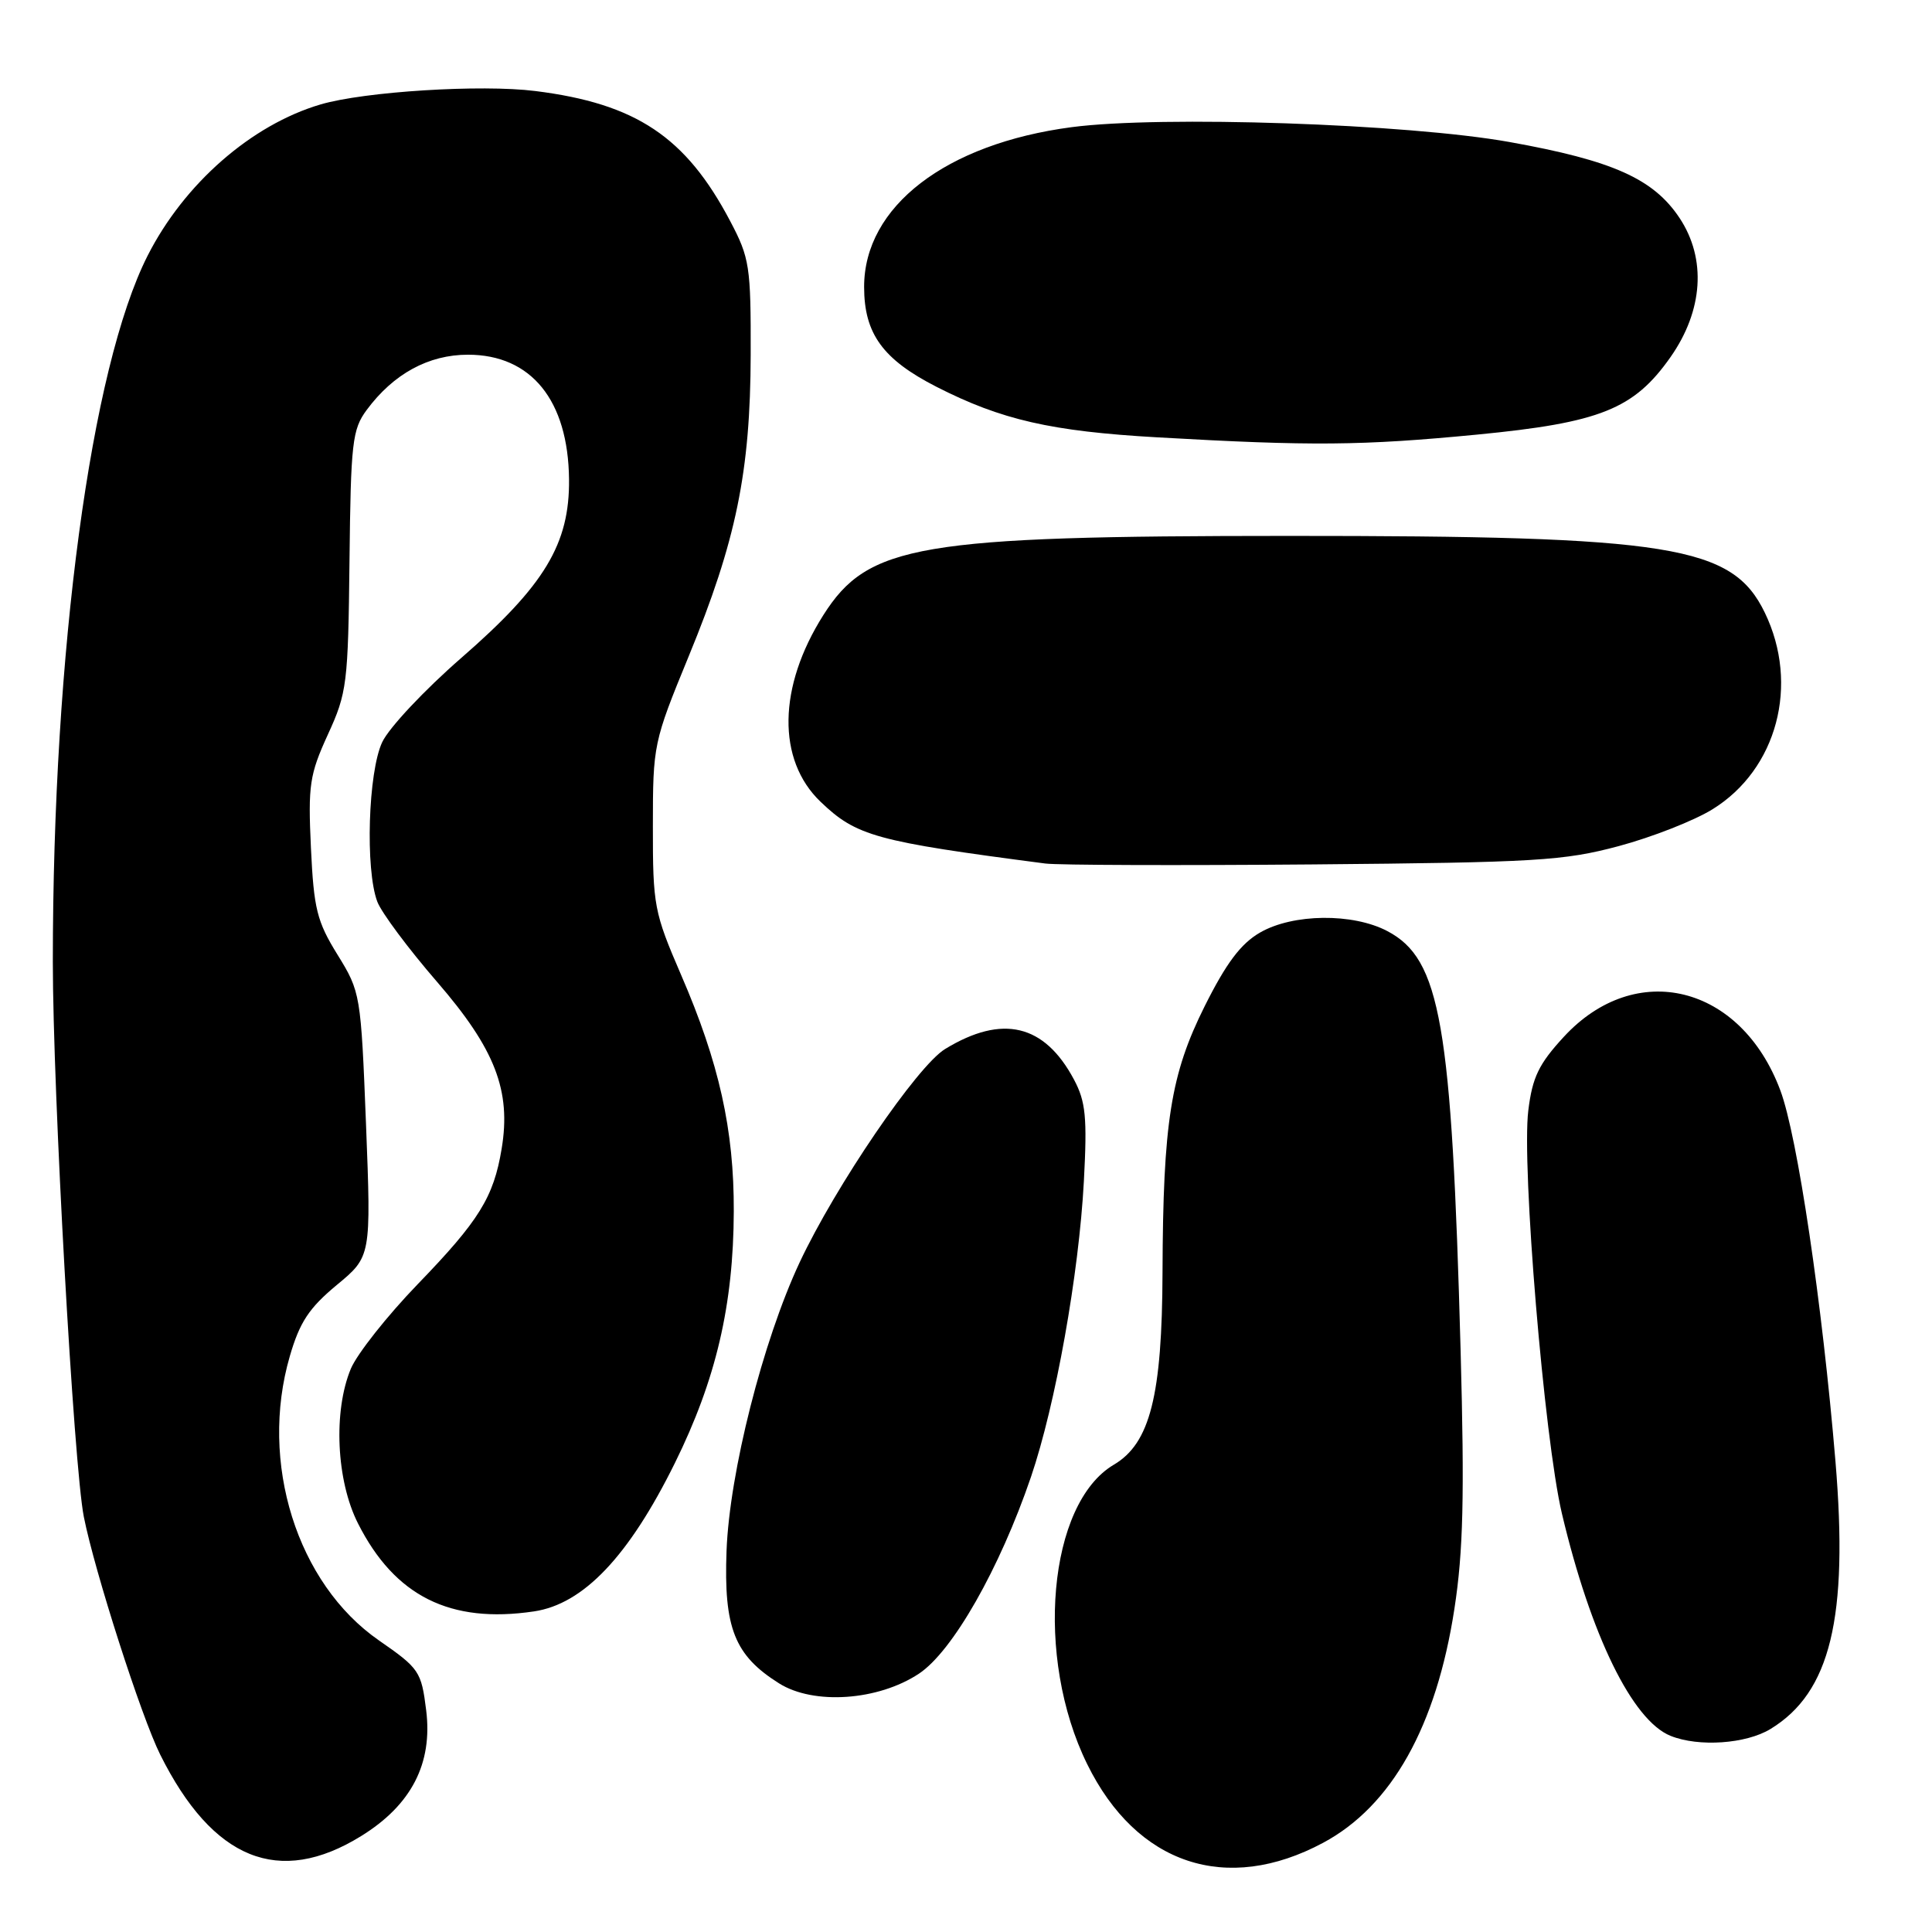 <?xml version="1.0" encoding="UTF-8" standalone="no"?>
<!DOCTYPE svg PUBLIC "-//W3C//DTD SVG 1.1//EN" "http://www.w3.org/Graphics/SVG/1.1/DTD/svg11.dtd" >
<svg xmlns="http://www.w3.org/2000/svg" xmlns:xlink="http://www.w3.org/1999/xlink" version="1.1" viewBox="0 0 256 256">
 <g >
 <path fill="currentColor"
d=" M 175.32 244.18 C 184.40 239.32 190.33 228.75 192.72 213.15 C 193.89 205.56 194.06 198.28 193.54 179.00 C 192.36 135.58 190.88 127.09 183.84 123.38 C 179.25 120.96 171.32 121.05 166.96 123.57 C 164.41 125.04 162.48 127.62 159.63 133.32 C 155.12 142.35 154.11 148.72 154.04 168.57 C 153.99 184.93 152.39 191.25 147.59 194.08 C 138.88 199.22 137.07 219.56 144.06 233.76 C 150.60 247.07 162.52 251.04 175.32 244.18 Z  M 47.85 243.29 C 54.51 239.18 57.35 233.67 56.47 226.62 C 55.83 221.47 55.56 221.07 50.22 217.37 C 39.35 209.84 34.31 193.77 38.40 179.71 C 39.71 175.19 40.95 173.32 44.61 170.28 C 49.18 166.50 49.18 166.50 48.50 149.00 C 47.82 131.73 47.77 131.44 44.72 126.50 C 41.99 122.09 41.58 120.42 41.20 112.34 C 40.81 104.03 41.02 102.64 43.44 97.34 C 45.98 91.81 46.13 90.62 46.31 74.32 C 46.48 58.63 46.68 56.90 48.59 54.32 C 52.14 49.53 56.78 47.00 62.01 47.00 C 70.39 47.00 75.29 53.05 75.40 63.50 C 75.49 72.07 72.18 77.56 61.12 87.18 C 56.27 91.40 51.55 96.42 50.65 98.33 C 48.78 102.27 48.38 115.23 50.00 119.49 C 50.55 120.93 54.11 125.71 57.91 130.10 C 65.61 139.00 67.75 144.53 66.47 152.22 C 65.41 158.64 63.48 161.75 55.37 170.14 C 51.31 174.34 47.32 179.39 46.49 181.36 C 44.14 187.00 44.56 196.20 47.44 201.87 C 52.31 211.50 59.65 215.17 70.75 213.52 C 77.31 212.55 83.32 206.22 89.43 193.85 C 94.88 182.81 97.19 172.92 97.23 160.50 C 97.27 149.71 95.29 140.82 90.24 129.16 C 86.67 120.89 86.50 120.00 86.51 109.50 C 86.51 98.68 86.59 98.32 91.24 87.00 C 97.55 71.68 99.43 62.51 99.47 47.00 C 99.50 35.27 99.33 34.18 96.75 29.29 C 90.87 18.13 84.28 13.73 70.92 12.06 C 63.76 11.16 48.27 12.13 42.47 13.84 C 33.31 16.54 24.40 24.34 19.56 33.88 C 12.03 48.73 7.00 86.24 7.00 127.46 C 7.00 144.61 9.77 194.24 11.11 201.00 C 12.55 208.25 18.71 227.45 21.23 232.50 C 28.19 246.45 36.98 250.01 47.85 243.29 Z  M 234.60 229.10 C 242.54 224.26 244.94 214.39 243.21 193.66 C 241.46 172.73 238.17 150.52 235.90 144.47 C 230.67 130.49 216.74 127.05 207.21 137.39 C 203.90 140.98 203.05 142.74 202.51 147.13 C 201.60 154.45 204.62 190.64 206.96 200.55 C 210.78 216.68 216.29 227.97 221.36 230.01 C 225.08 231.51 231.36 231.08 234.60 229.10 Z  M 121.75 221.78 C 126.22 218.83 132.46 207.86 136.61 195.70 C 139.87 186.12 142.96 168.83 143.62 156.50 C 144.07 148.06 143.86 145.97 142.32 143.07 C 138.40 135.70 132.82 134.37 125.23 139.00 C 121.53 141.26 110.69 157.17 105.94 167.31 C 101.07 177.73 96.66 195.13 96.27 205.50 C 95.89 215.73 97.33 219.35 103.24 223.06 C 107.83 225.94 116.35 225.35 121.75 221.78 Z  M 214.50 112.11 C 218.90 110.93 224.49 108.74 226.92 107.23 C 235.47 101.95 238.46 90.71 233.85 81.19 C 229.54 72.28 221.55 71.00 170.68 71.01 C 121.70 71.02 115.03 72.15 109.10 81.50 C 103.08 91.00 102.93 100.69 108.73 106.24 C 113.48 110.79 116.02 111.49 138.50 114.42 C 140.15 114.64 156.12 114.69 174.00 114.54 C 203.56 114.28 207.22 114.06 214.50 112.11 Z  M 195.69 57.59 C 212.03 56.01 216.50 54.22 221.35 47.32 C 225.68 41.15 226.13 34.30 222.56 28.90 C 219.10 23.69 213.73 21.28 200.03 18.82 C 186.55 16.40 153.84 15.29 142.00 16.85 C 125.31 19.05 114.50 27.37 114.50 38.01 C 114.50 44.21 116.97 47.62 124.10 51.26 C 132.69 55.64 139.29 57.15 153.35 57.95 C 173.81 59.12 180.43 59.06 195.69 57.59 Z "/>
</g>
</svg>